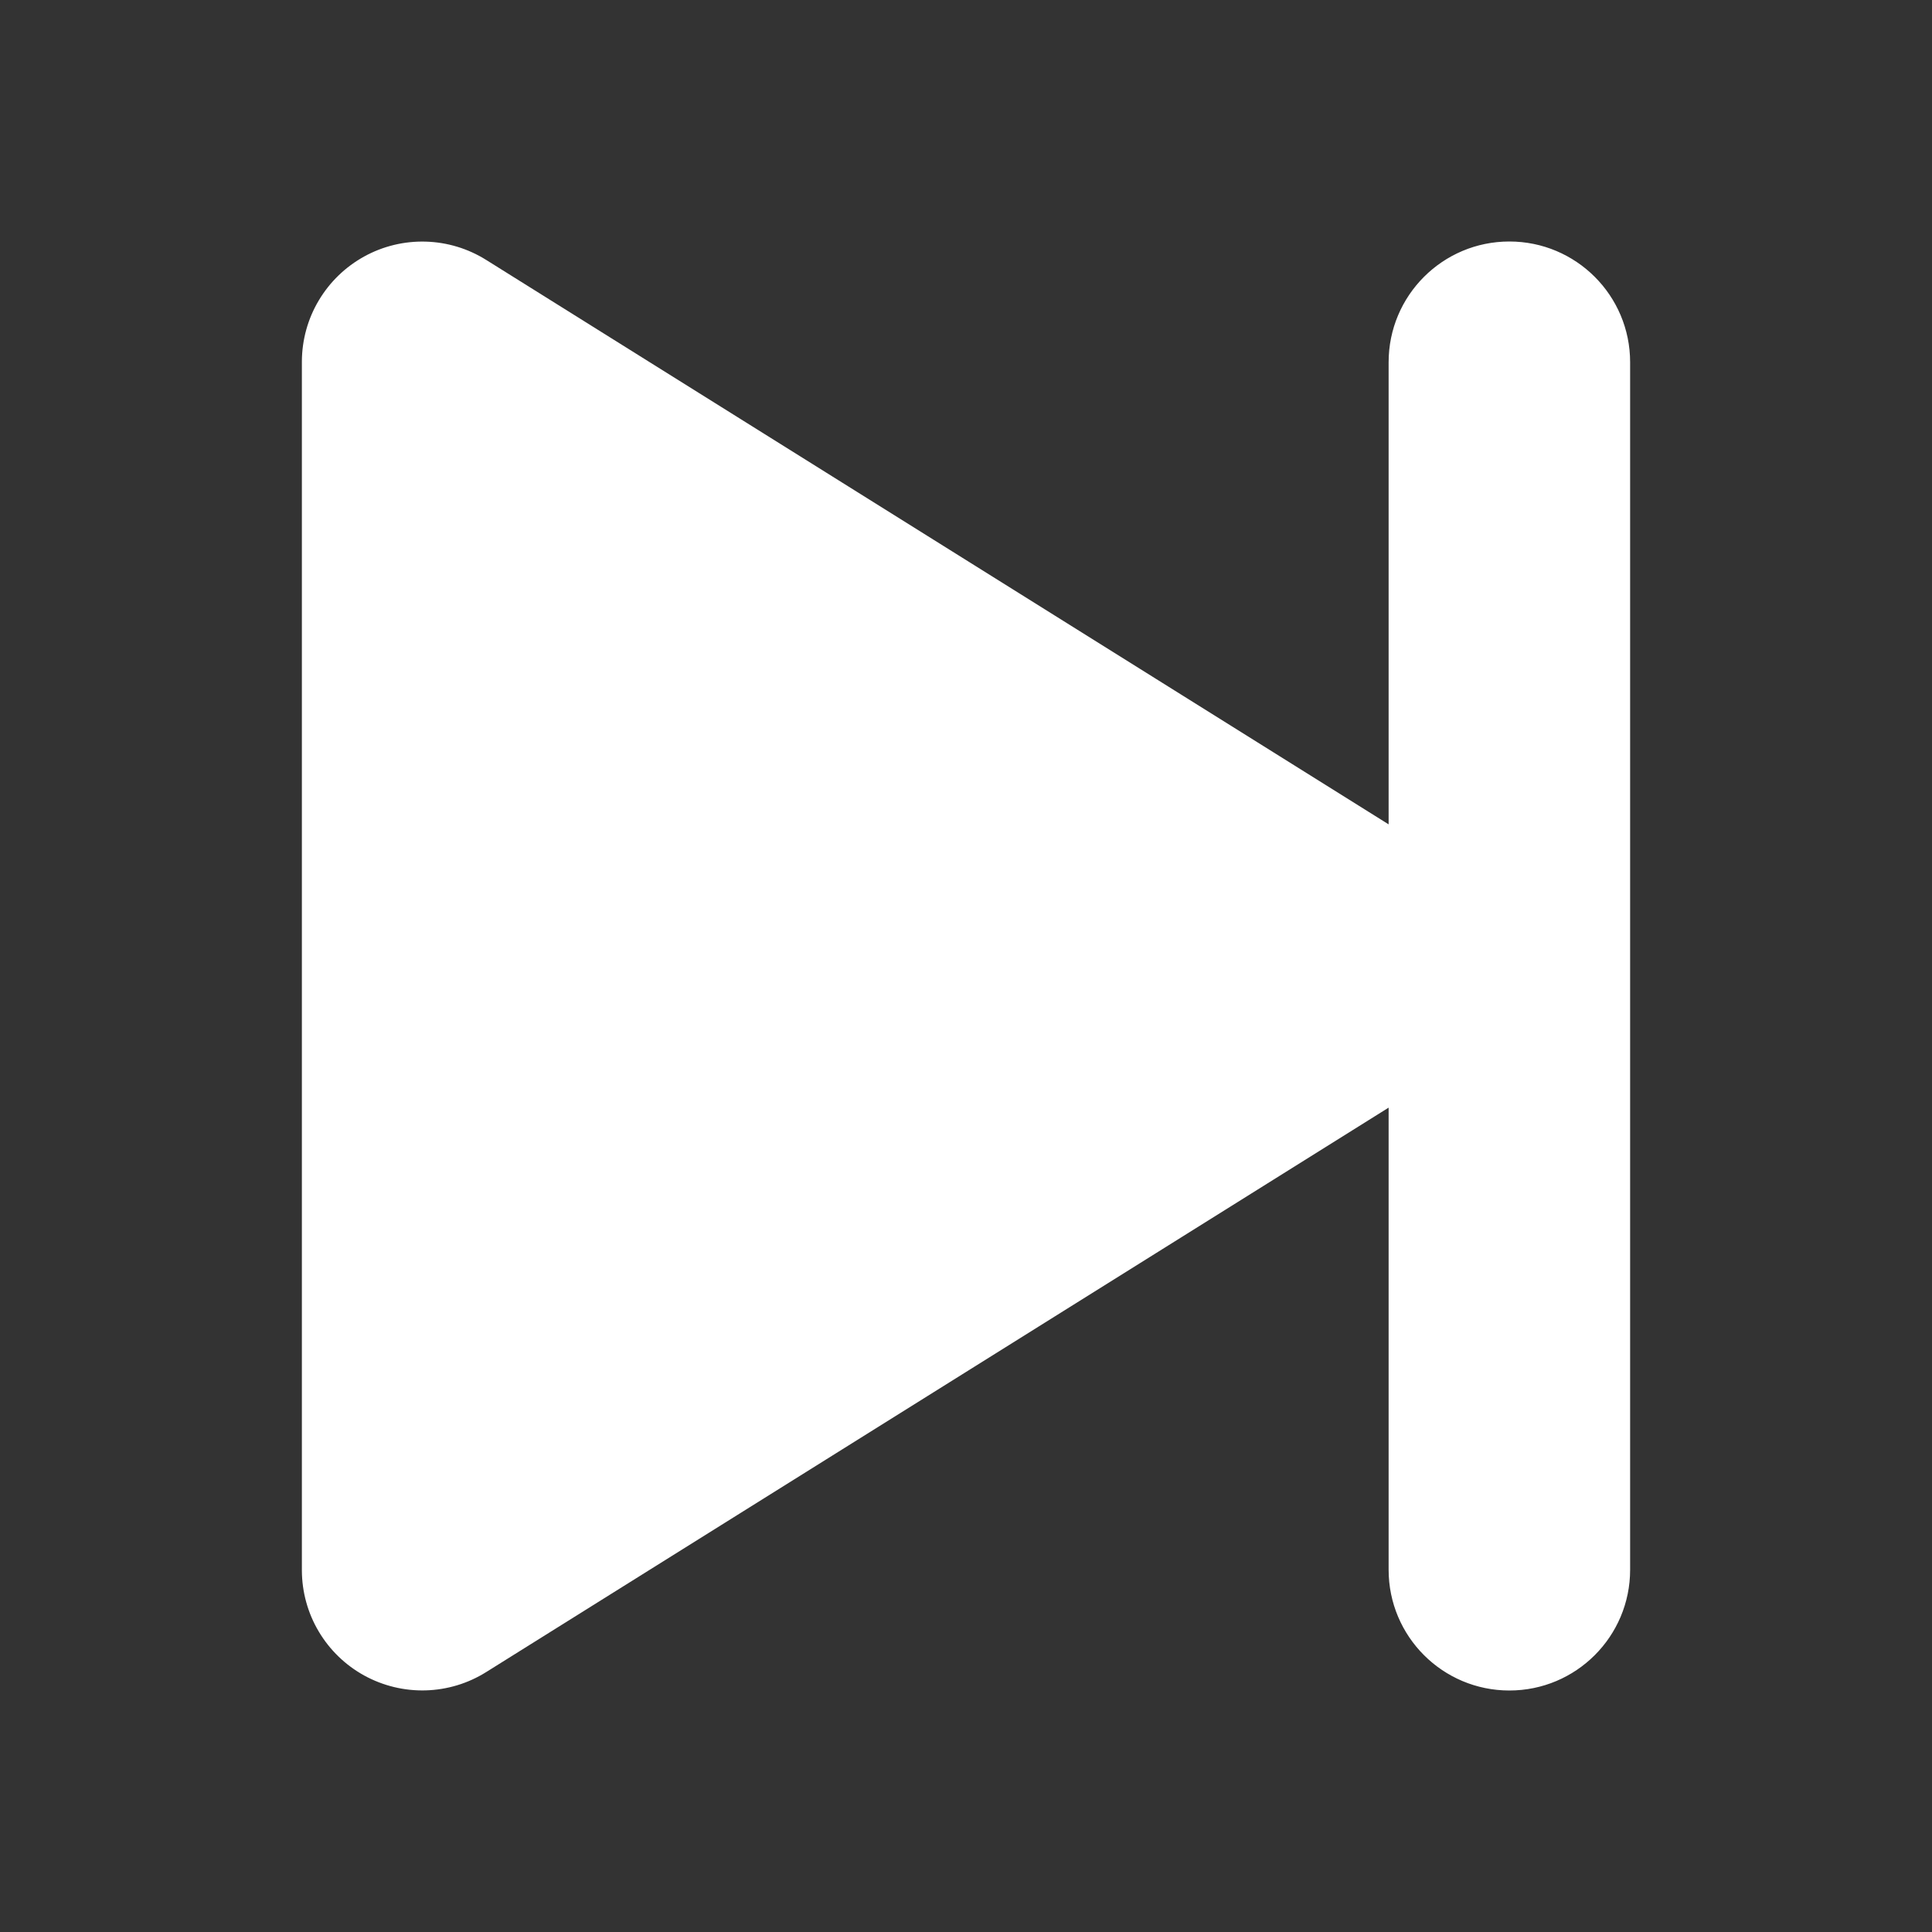 <svg width="32" height="32" viewBox="0 0 32 32" fill="none" xmlns="http://www.w3.org/2000/svg">
<rect x="0" y="0" width="32" height="32" fill="#333333" stroke="none"/>
<path fill-rule="evenodd" clip-rule="evenodd" d="M25 4C23.895 4 23 4.895 23 6V13.654L8.054 4.306C7.753 4.117 7.407 4.012 7.051 4.002C6.696 3.992 6.345 4.076 6.033 4.248C5.722 4.419 5.462 4.67 5.28 4.976C5.098 5.281 5.002 5.629 5 5.985V26.015C5.002 26.37 5.098 26.719 5.28 27.024C5.462 27.33 5.722 27.581 6.033 27.752C6.345 27.923 6.696 28.008 7.051 27.998C7.407 27.988 7.753 27.883 8.054 27.694L23 18.346V26C23 27.105 23.895 28 25 28C26.105 28 27 27.105 27 26V6C27 4.895 26.105 4 25 4Z" fill="white"/>
</svg>
